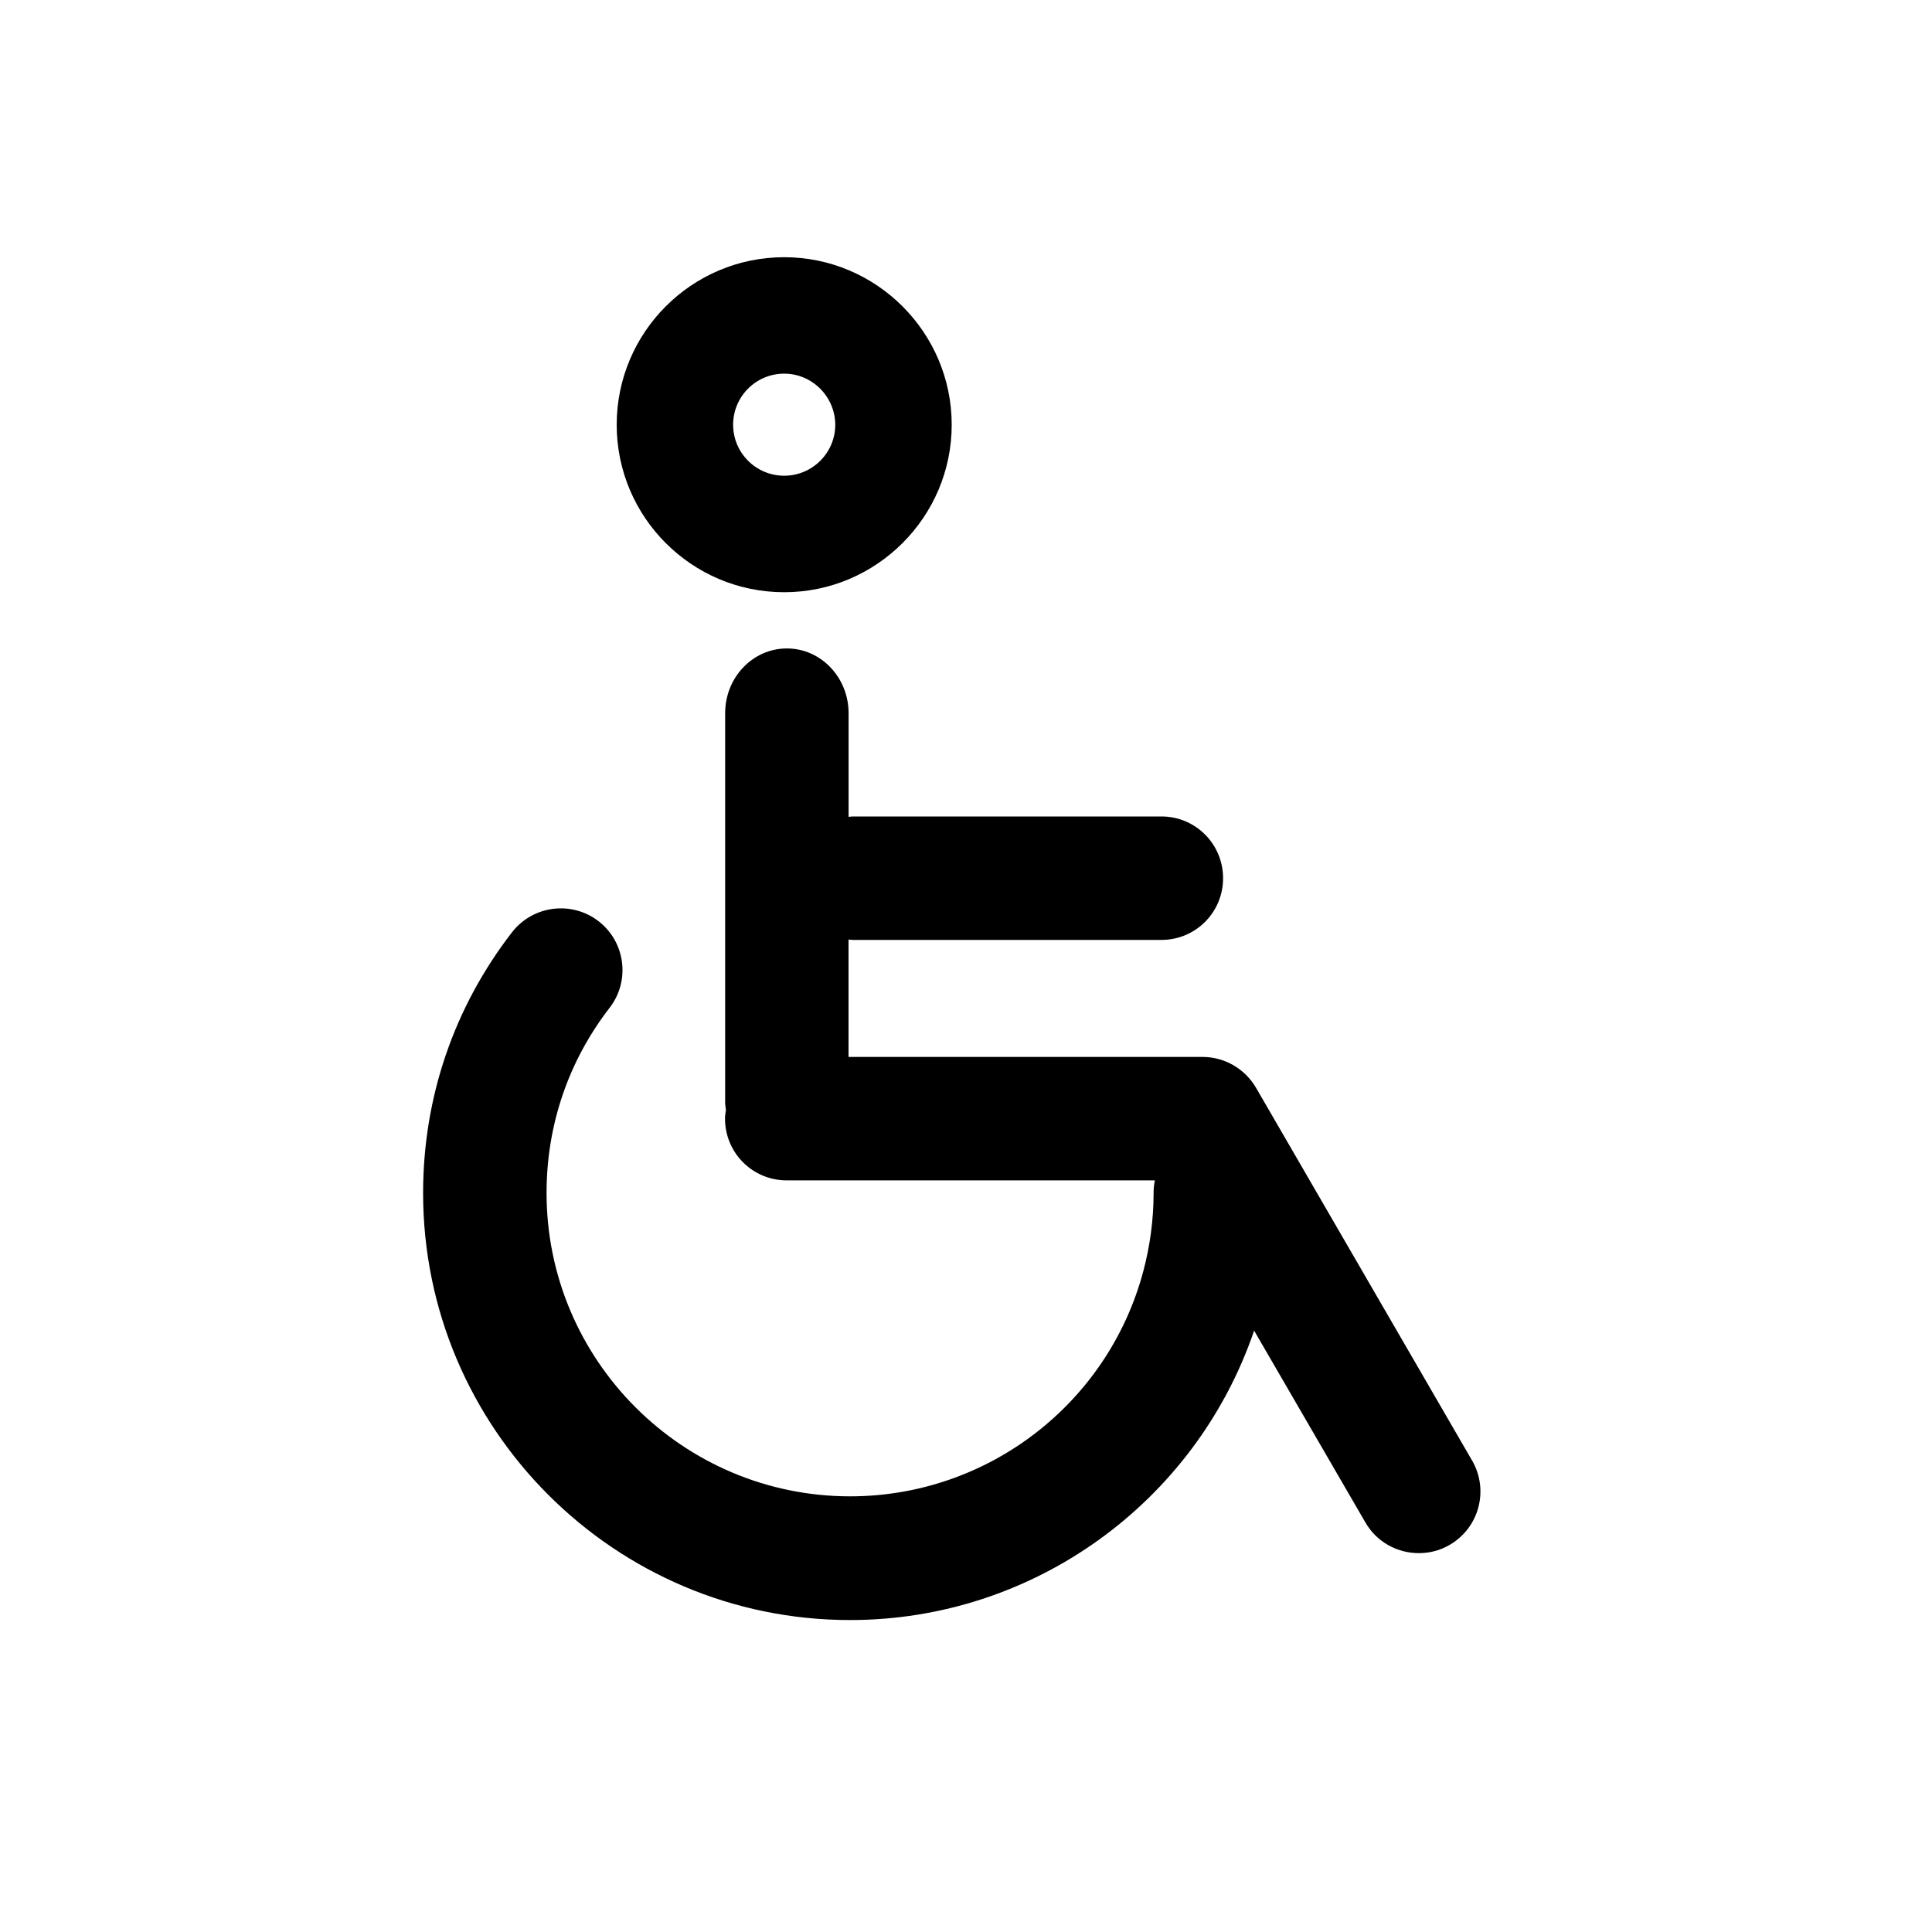 <?xml version="1.0" encoding="utf-8"?>
<!-- Generated by IcoMoon.io -->
<!DOCTYPE svg PUBLIC "-//W3C//DTD SVG 1.1//EN" "http://www.w3.org/Graphics/SVG/1.1/DTD/svg11.dtd">
<svg version="1.1" xmlns="http://www.w3.org/2000/svg" xmlns:xlink="http://www.w3.org/1999/xlink" width="30" height="30" viewBox="0 0 30 30">
<path  d="M12.177 9.196c1.431 0 2.601-1.167 2.601-2.6 0-1.435-1.17-2.602-2.601-2.602-1.436 0-2.601 1.167-2.601 2.602 0 1.433 1.165 2.6 2.601 2.6zM12.177 5.802c0.432 0 0.791 0.355 0.793 0.793 0 0.437-0.356 0.792-0.793 0.792-0.438 0-0.793-0.355-0.793-0.792 0-0.438 0.355-0.793 0.793-0.793z"></path>
<path  d="M22.859 22.68l-3.356-5.79c-0.172-0.294-0.488-0.478-0.828-0.478h-5.499v-1.823c0.022 0.001 0.042 0.006 0.064 0.006h4.795c0.53 0 0.957-0.428 0.957-0.958s-0.427-0.959-0.957-0.959h-4.794c-0.022 0-0.043 0.005-0.064 0.006v-1.609c0-0.556-0.43-1.006-0.958-1.006-0.531 0-0.959 0.451-0.959 1.006v6.036c0 0.042 0.007 0.082 0.012 0.123-0.006 0.045-0.014 0.089-0.014 0.136 0 0.531 0.427 0.959 0.96 0.959h5.715c-0.013 0.063-0.020 0.128-0.020 0.195 0 0.413-0.055 0.822-0.16 1.216-0.549 2.059-2.419 3.495-4.552 3.495-2.6 0-4.714-2.113-4.714-4.711 0-1.050 0.337-2.045 0.979-2.875 0.323-0.417 0.247-1.021-0.171-1.344s-1.021-0.247-1.346 0.173c-0.902 1.168-1.379 2.567-1.379 4.047 0 3.656 2.973 6.631 6.631 6.631 2.849 0 5.362-1.827 6.273-4.494l1.727 2.977c0.176 0.307 0.498 0.478 0.83 0.478 0.164 0 0.326-0.039 0.479-0.128 0.458-0.266 0.614-0.85 0.349-1.31z"></path>
</svg>

